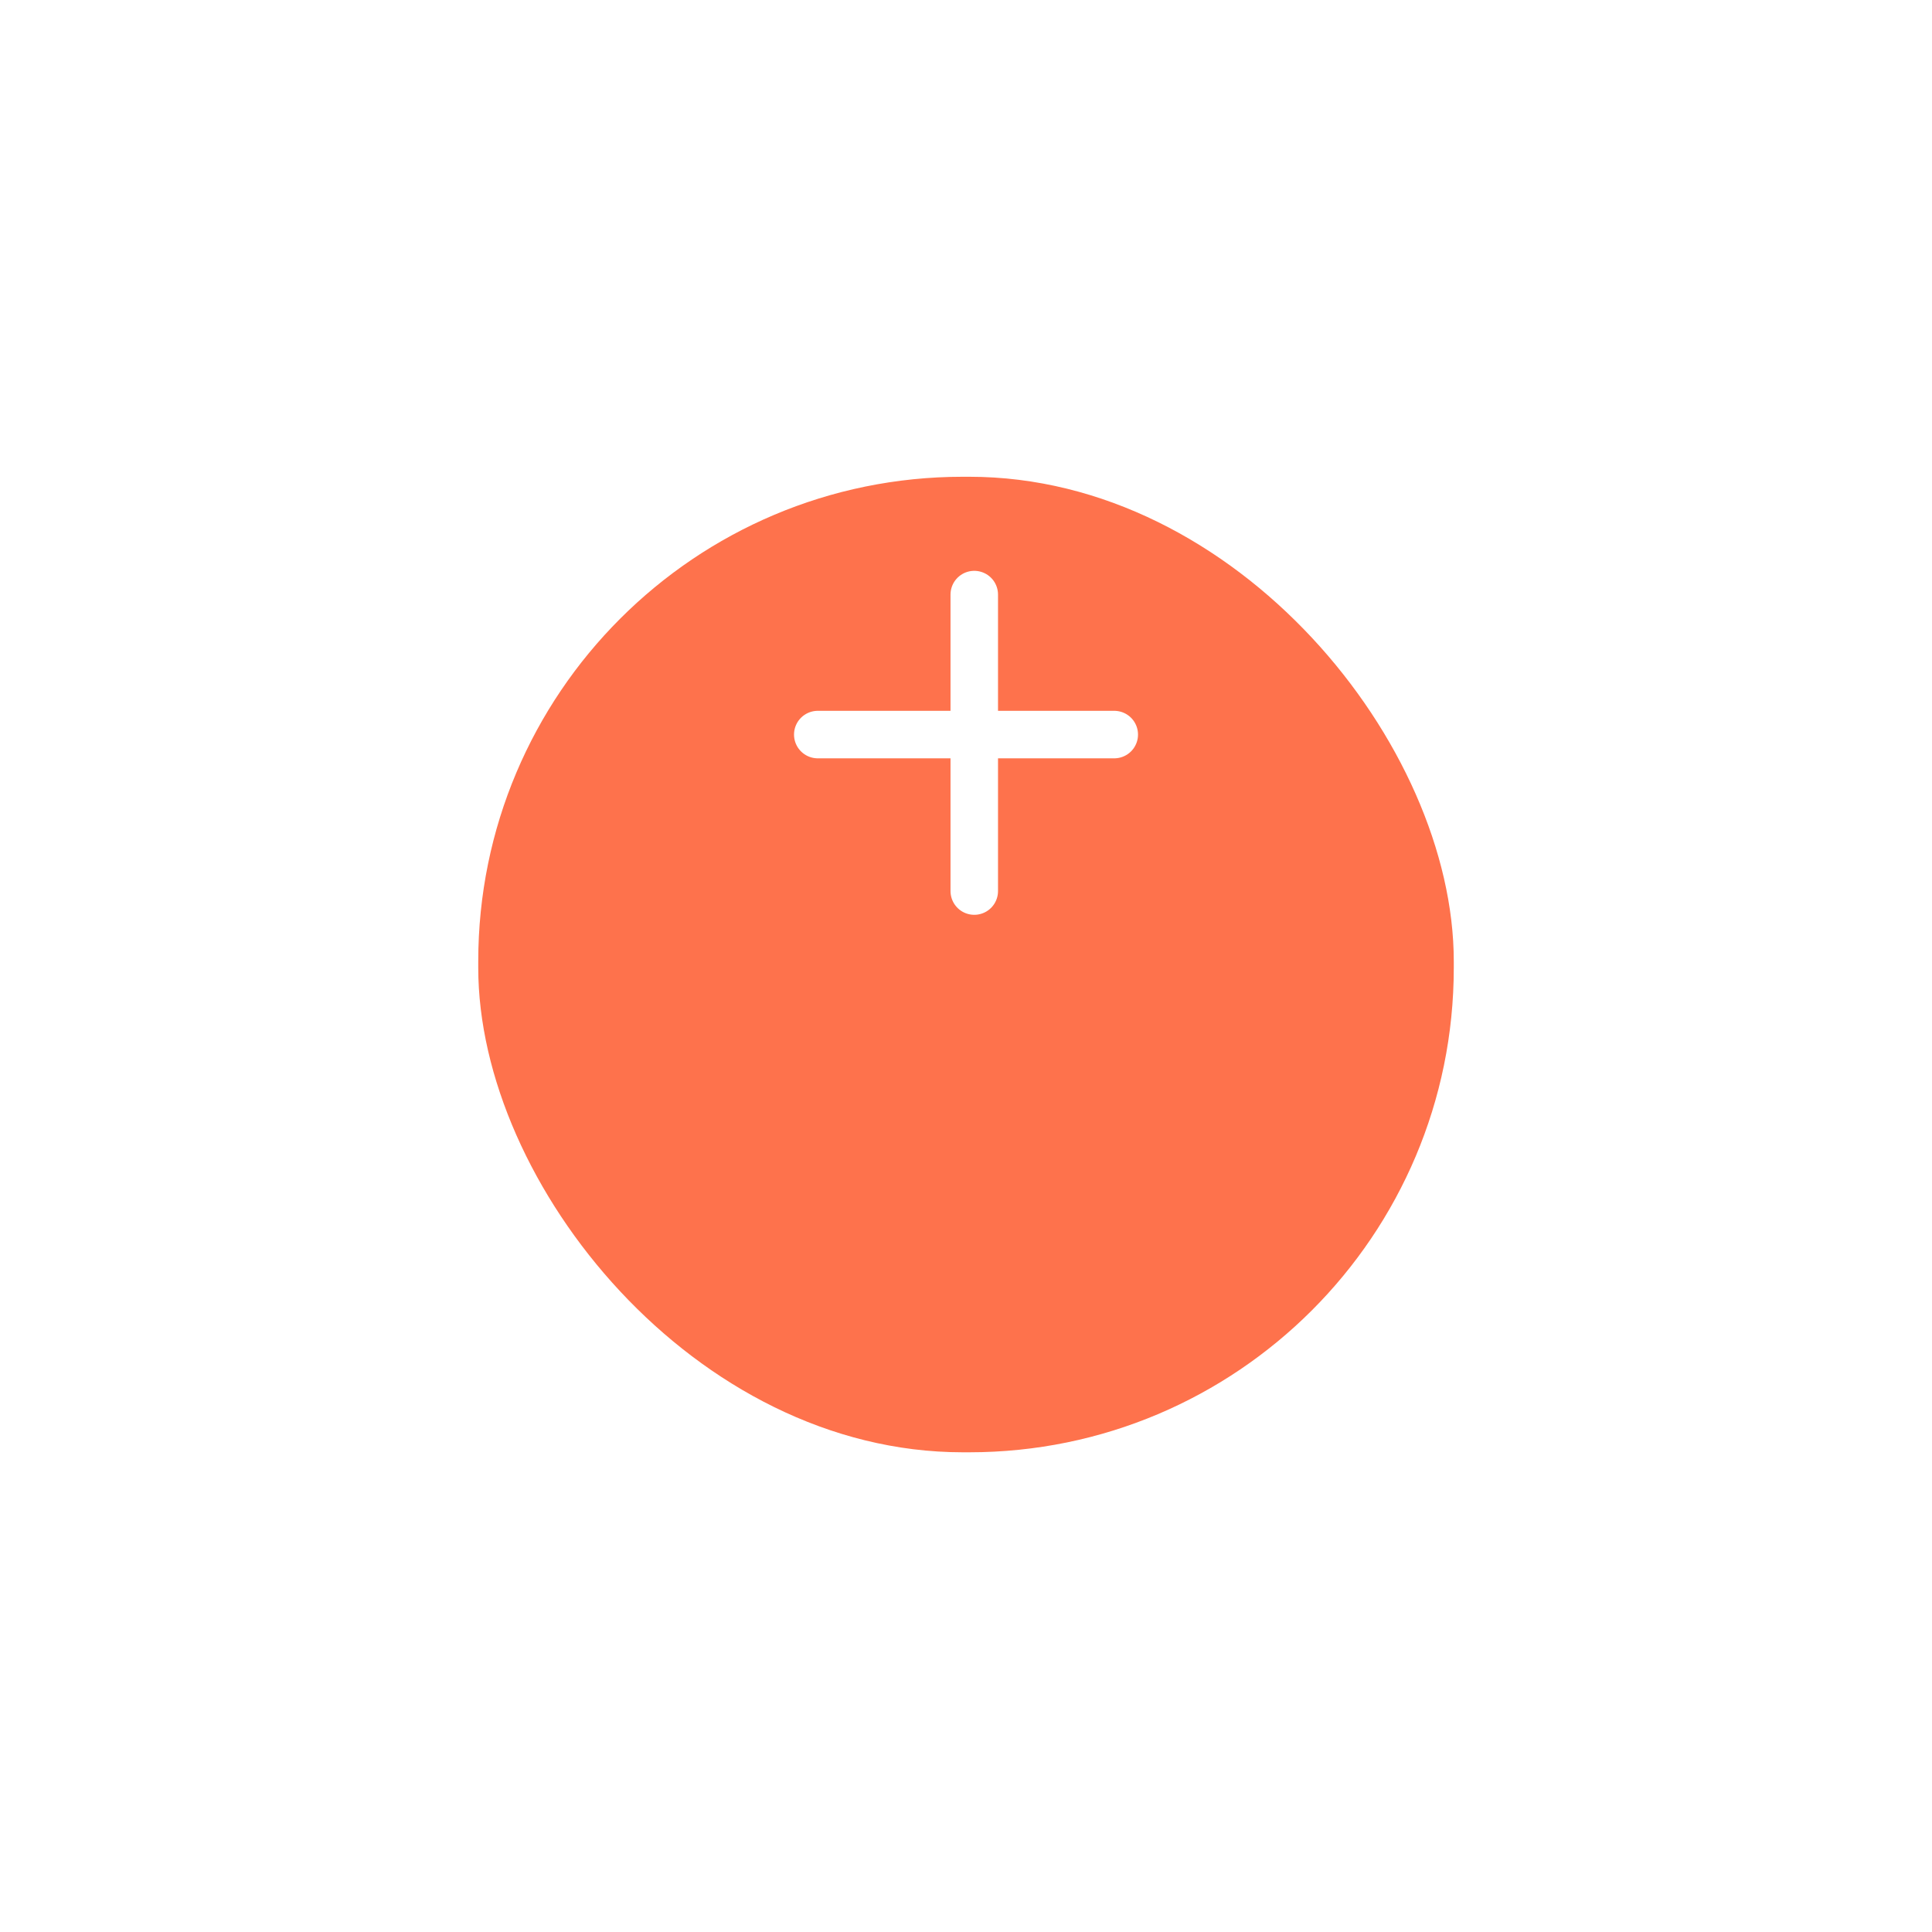 <svg width="61" height="61" viewBox="0 0 61 61" fill="none" xmlns="http://www.w3.org/2000/svg">
<g filter="url(#filter0_d_165_191)">
<rect x="15.1" y="8.053" width="30.801" height="30.801" rx="15.299" fill="#FE724C"/>
</g>
<line x1="30.761" y1="18.773" x2="30.761" y2="28.134" stroke="white" stroke-width="1.5" stroke-linecap="round"/>
<line x1="25.82" y1="23.193" x2="35.181" y2="23.193" stroke="white" stroke-width="1.5" stroke-linecap="round"/>
<defs>
<filter id="filter0_d_165_191" x="0" y="0" width="61" height="61" filterUnits="userSpaceOnUse" color-interpolation-filters="sRGB">
<feFlood flood-opacity="0" result="BackgroundImageFix"/>
<feColorMatrix in="SourceAlpha" type="matrix" values="0 0 0 0 0 0 0 0 0 0 0 0 0 0 0 0 0 0 127 0" result="hardAlpha"/>
<feOffset dy="7"/>
<feGaussianBlur stdDeviation="7.5"/>
<feColorMatrix type="matrix" values="0 0 0 0 0.996 0 0 0 0 0.447 0 0 0 0 0.298 0 0 0 0.4 0"/>
<feBlend mode="normal" in2="BackgroundImageFix" result="effect1_dropShadow_165_191"/>
<feBlend mode="normal" in="SourceGraphic" in2="effect1_dropShadow_165_191" result="shape"/>
</filter>
</defs>
</svg>
